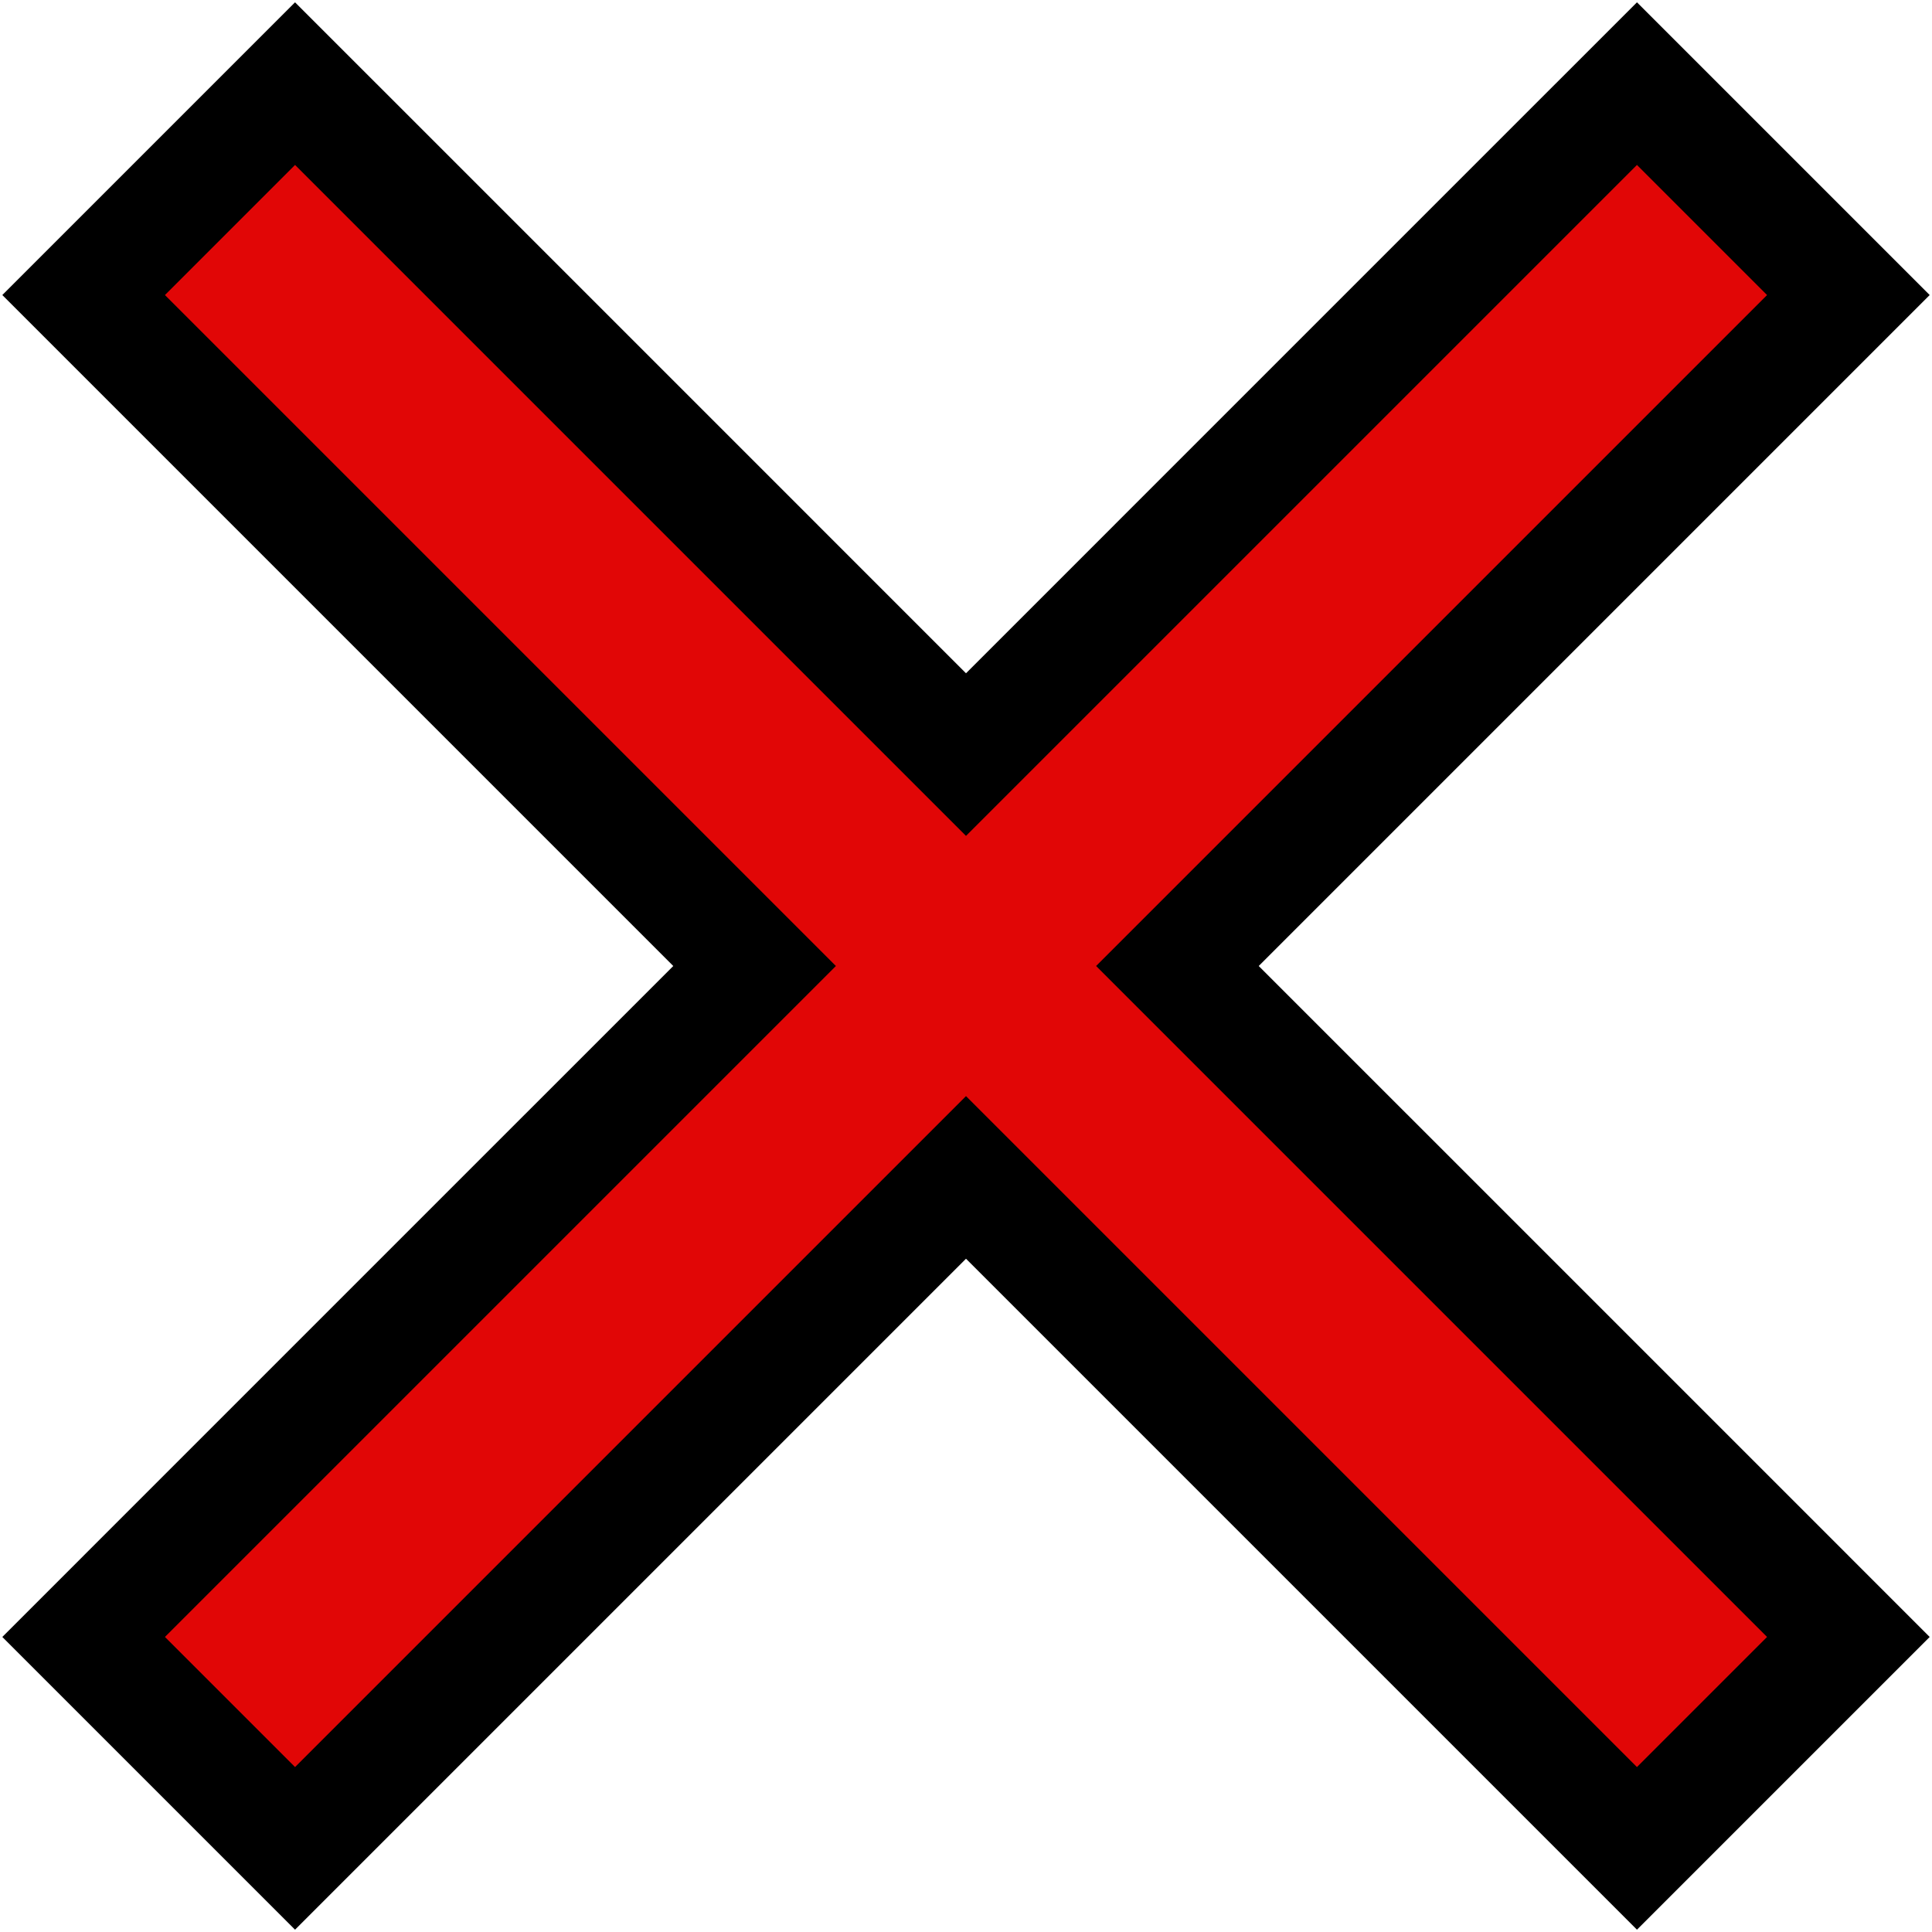 <svg width="84" height="84" viewBox="0 0 84 84" fill="none" xmlns="http://www.w3.org/2000/svg">
<path d="M14.596 5.404L12.828 3.636L11.06 5.404L5.404 11.06L3.636 12.828L5.404 14.596L32.808 42L5.404 69.404L3.636 71.172L5.404 72.94L11.06 78.596L12.828 80.364L14.596 78.596L42 51.192L69.404 78.596L71.172 80.364L72.94 78.596L78.596 72.94L80.364 71.172L78.596 69.404L51.192 42L78.596 14.596L80.364 12.828L78.596 11.06L72.94 5.404L71.172 3.636L69.404 5.404L42 32.808L14.596 5.404Z" fill="#E10606" stroke="black" stroke-width="5"/>
</svg>
